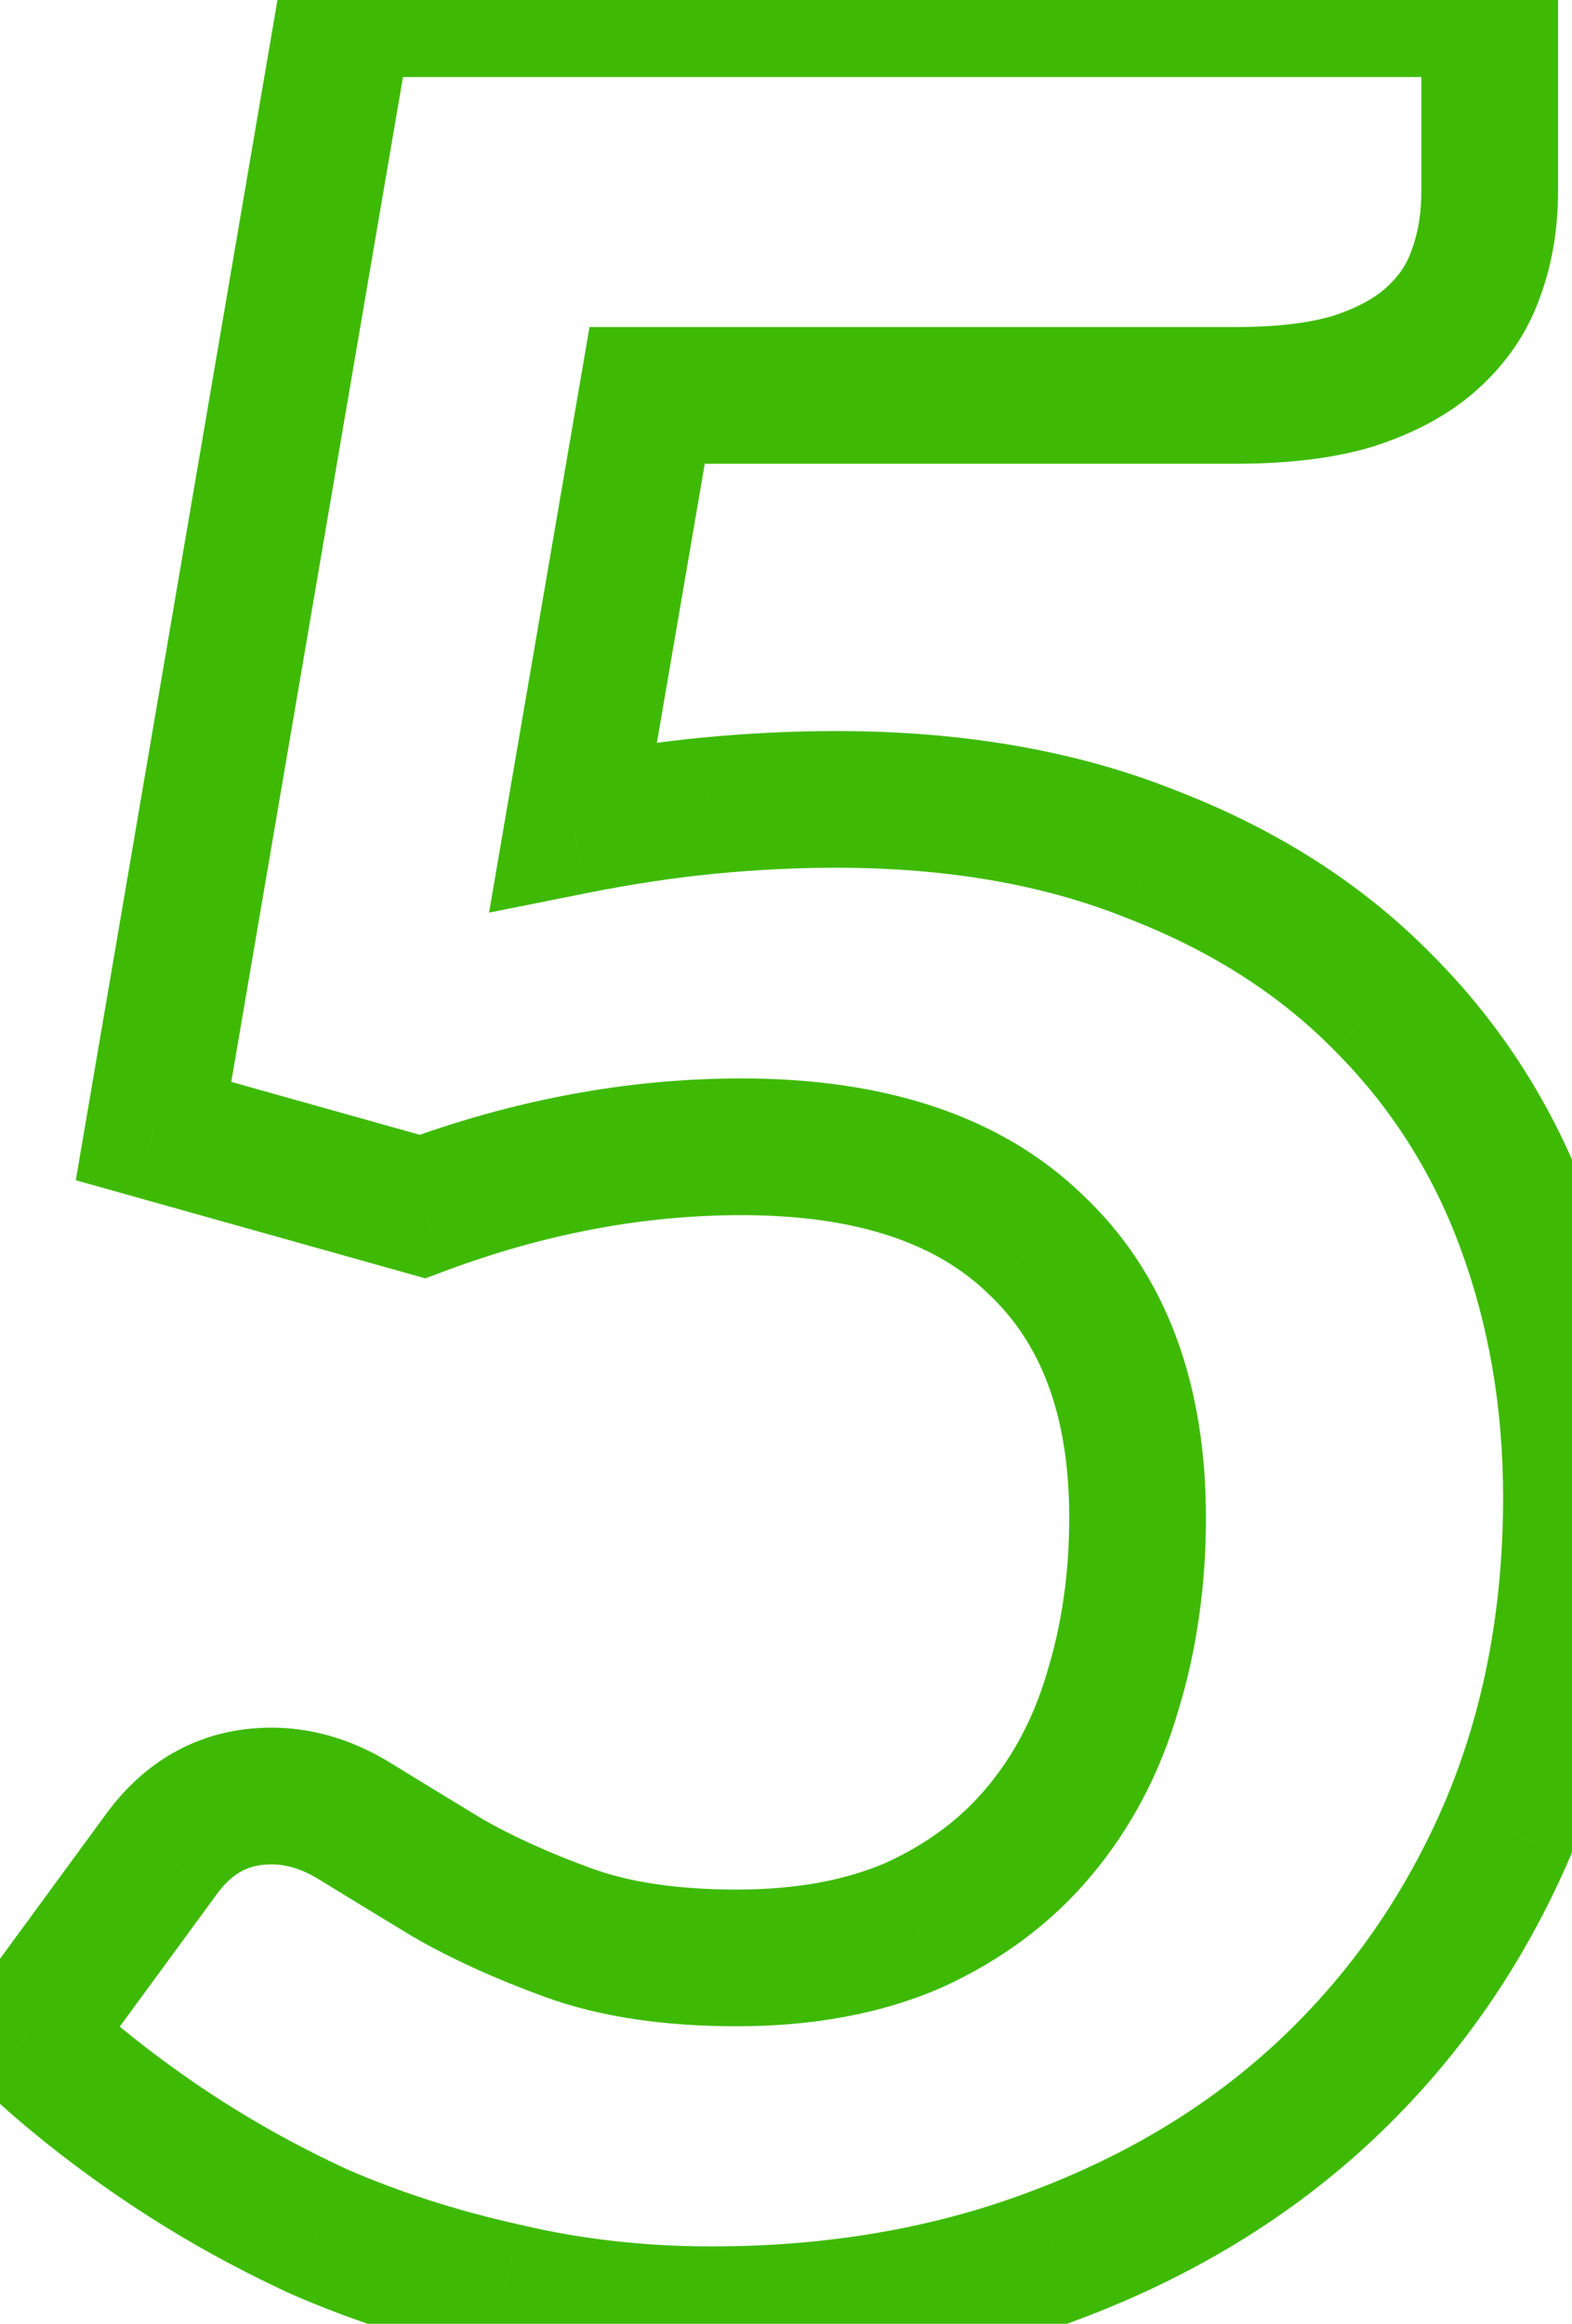 <svg width="46" height="68" viewBox="0 0 46 68" fill="none" xmlns="http://www.w3.org/2000/svg">
<path d="M16.774 24.174L14.803 23.836L14.311 26.706L17.167 26.135L16.774 24.174ZM20.73 23.576L20.541 21.585L20.536 21.585L20.73 23.576ZM33.702 25.002L32.956 26.858L32.969 26.863L32.982 26.868L33.702 25.002ZM40.464 29.326L39.038 30.728L39.044 30.734L39.05 30.74L40.464 29.326ZM44.604 35.812L42.729 36.507V36.507L44.604 35.812ZM44.098 53.568L45.935 54.361L45.938 54.353L44.098 53.568ZM38.854 61.112L40.228 62.566L40.228 62.566L38.854 61.112ZM30.896 65.988L30.192 64.116L30.186 64.118L30.896 65.988ZM14.75 67.046L15.214 65.1L15.199 65.097L15.184 65.094L14.75 67.046ZM9.322 65.298L8.482 67.113L8.502 67.122L8.523 67.131L9.322 65.298ZM4.676 62.676L5.802 61.023L4.676 62.676ZM0.812 59.594L-0.801 58.412L-1.843 59.835L-0.562 61.047L0.812 59.594ZM4.722 54.258L6.336 55.44L6.338 55.437L4.722 54.258ZM13.094 54.948L12.058 56.658L12.077 56.67L12.097 56.681L13.094 54.948ZM26.756 56.328L27.558 58.16L27.574 58.153L27.59 58.146L26.756 56.328ZM30.39 53.614L28.861 52.326L28.857 52.33L30.39 53.614ZM32.552 49.52L30.641 48.932L30.637 48.944L30.634 48.956L32.552 49.52ZM30.298 36.41L28.907 37.846L28.918 37.858L28.93 37.868L30.298 36.41ZM12.358 35.306L11.818 37.232L12.446 37.408L13.057 37.18L12.358 35.306ZM4.492 33.098L2.521 32.761L2.218 34.537L3.952 35.024L4.492 33.098ZM10.104 0.254V-1.746H8.417L8.133 -0.083L10.104 0.254ZM43.592 0.254H45.592V-1.746H43.592V0.254ZM43.178 8.028L41.306 7.326L41.297 7.348L41.289 7.371L43.178 8.028ZM41.89 9.914L43.224 11.405L43.228 11.401L41.89 9.914ZM39.59 11.156L40.165 13.072L40.185 13.066L40.204 13.059L39.59 11.156ZM18.936 11.57V9.57H17.25L16.965 11.232L18.936 11.57ZM17.167 26.135C18.488 25.871 19.741 25.682 20.925 25.567L20.536 21.585C19.205 21.715 17.82 21.925 16.382 22.213L17.167 26.135ZM20.92 25.567C22.15 25.45 23.329 25.392 24.456 25.392V21.392C23.192 21.392 21.887 21.457 20.541 21.585L20.92 25.567ZM24.456 25.392C27.75 25.392 30.57 25.898 32.956 26.858L34.449 23.146C31.498 21.96 28.154 21.392 24.456 21.392V25.392ZM32.982 26.868C35.447 27.82 37.451 29.114 39.038 30.728L41.891 27.924C39.859 25.858 37.355 24.269 34.423 23.136L32.982 26.868ZM39.05 30.74C40.683 32.373 41.907 34.288 42.729 36.507L46.48 35.117C45.462 32.368 43.926 29.959 41.879 27.912L39.05 30.74ZM42.729 36.507C43.56 38.752 43.984 41.183 43.984 43.816H47.984C47.984 40.745 47.488 37.84 46.48 35.117L42.729 36.507ZM43.984 43.816C43.984 47.133 43.399 50.113 42.259 52.782L45.938 54.353C47.312 51.135 47.984 47.613 47.984 43.816H43.984ZM42.262 52.776C41.109 55.447 39.516 57.735 37.481 59.658L40.228 62.566C42.67 60.257 44.573 57.516 45.935 54.361L42.262 52.776ZM37.481 59.658C35.483 61.545 33.063 63.036 30.192 64.116L31.601 67.86C34.924 66.609 37.81 64.849 40.228 62.566L37.481 59.658ZM30.186 64.118C27.37 65.188 24.256 65.736 20.822 65.736V69.736C24.687 69.736 28.289 69.118 31.607 67.858L30.186 64.118ZM20.822 65.736C18.852 65.736 16.984 65.522 15.214 65.1L14.287 68.992C16.381 69.49 18.561 69.736 20.822 69.736V65.736ZM15.184 65.094C13.368 64.69 11.683 64.146 10.122 63.465L8.523 67.131C10.336 67.922 12.268 68.543 14.316 68.998L15.184 65.094ZM10.163 63.483C8.601 62.76 7.149 61.94 5.802 61.023L3.551 64.329C5.087 65.375 6.731 66.302 8.482 67.113L10.163 63.483ZM5.802 61.023C4.439 60.095 3.236 59.133 2.187 58.141L-0.562 61.047C0.658 62.201 2.031 63.295 3.551 64.329L5.802 61.023ZM2.426 60.776L6.336 55.44L3.109 53.076L-0.801 58.412L2.426 60.776ZM6.338 55.437C6.818 54.779 7.31 54.556 7.942 54.556V50.556C5.938 50.556 4.283 51.468 3.107 53.079L6.338 55.437ZM7.942 54.556C8.354 54.556 8.808 54.673 9.332 54.995L11.429 51.589C10.358 50.93 9.187 50.556 7.942 50.556V54.556ZM9.332 54.995C10.134 55.489 11.043 56.043 12.058 56.658L14.131 53.238C13.122 52.626 12.221 52.077 11.429 51.589L9.332 54.995ZM12.097 56.681C13.229 57.333 14.518 57.916 15.953 58.438L17.32 54.678C16.056 54.219 14.984 53.728 14.092 53.215L12.097 56.681ZM15.953 58.438C17.582 59.03 19.469 59.294 21.558 59.294V55.294C19.784 55.294 18.389 55.067 17.32 54.678L15.953 58.438ZM21.558 59.294C23.763 59.294 25.78 58.938 27.558 58.16L25.955 54.496C24.789 55.006 23.34 55.294 21.558 55.294V59.294ZM27.59 58.146C29.306 57.359 30.765 56.282 31.924 54.898L28.857 52.33C28.115 53.216 27.151 53.947 25.923 54.51L27.59 58.146ZM31.92 54.902C33.092 53.511 33.939 51.895 34.471 50.084L30.634 48.956C30.246 50.273 29.651 51.387 28.861 52.326L31.92 54.902ZM34.464 50.108C35.018 48.308 35.288 46.406 35.288 44.414H31.288C31.288 46.041 31.068 47.543 30.641 48.932L34.464 50.108ZM35.288 44.414C35.288 40.553 34.165 37.296 31.667 34.952L28.93 37.868C30.419 39.266 31.288 41.344 31.288 44.414H35.288ZM31.69 34.974C29.232 32.592 25.787 31.558 21.696 31.558V35.558C25.15 35.558 27.44 36.425 28.907 37.846L31.69 34.974ZM21.696 31.558C18.343 31.558 14.994 32.19 11.66 33.432L13.057 37.18C15.979 36.092 18.855 35.558 21.696 35.558V31.558ZM12.899 33.38L5.033 31.172L3.952 35.024L11.818 37.232L12.899 33.38ZM6.464 33.435L12.076 0.591L8.133 -0.083L2.521 32.761L6.464 33.435ZM10.104 2.254H43.592V-1.746H10.104V2.254ZM41.592 0.254V5.59H45.592V0.254H41.592ZM41.592 5.59C41.592 6.271 41.487 6.842 41.306 7.326L45.051 8.73C45.422 7.742 45.592 6.688 45.592 5.59H41.592ZM41.289 7.371C41.166 7.725 40.942 8.077 40.553 8.427L43.228 11.401C44.066 10.647 44.7 9.741 45.067 8.685L41.289 7.371ZM40.557 8.424C40.232 8.714 39.732 9.009 38.976 9.253L40.204 13.059C41.35 12.69 42.384 12.156 43.224 11.405L40.557 8.424ZM39.016 9.24C38.34 9.443 37.413 9.57 36.186 9.57V13.57C37.658 13.57 39 13.421 40.165 13.072L39.016 9.24ZM36.186 9.57H18.936V13.57H36.186V9.57ZM16.965 11.232L14.803 23.836L18.746 24.512L20.908 11.908L16.965 11.232Z" fill="#3EBA04"/>
</svg>
